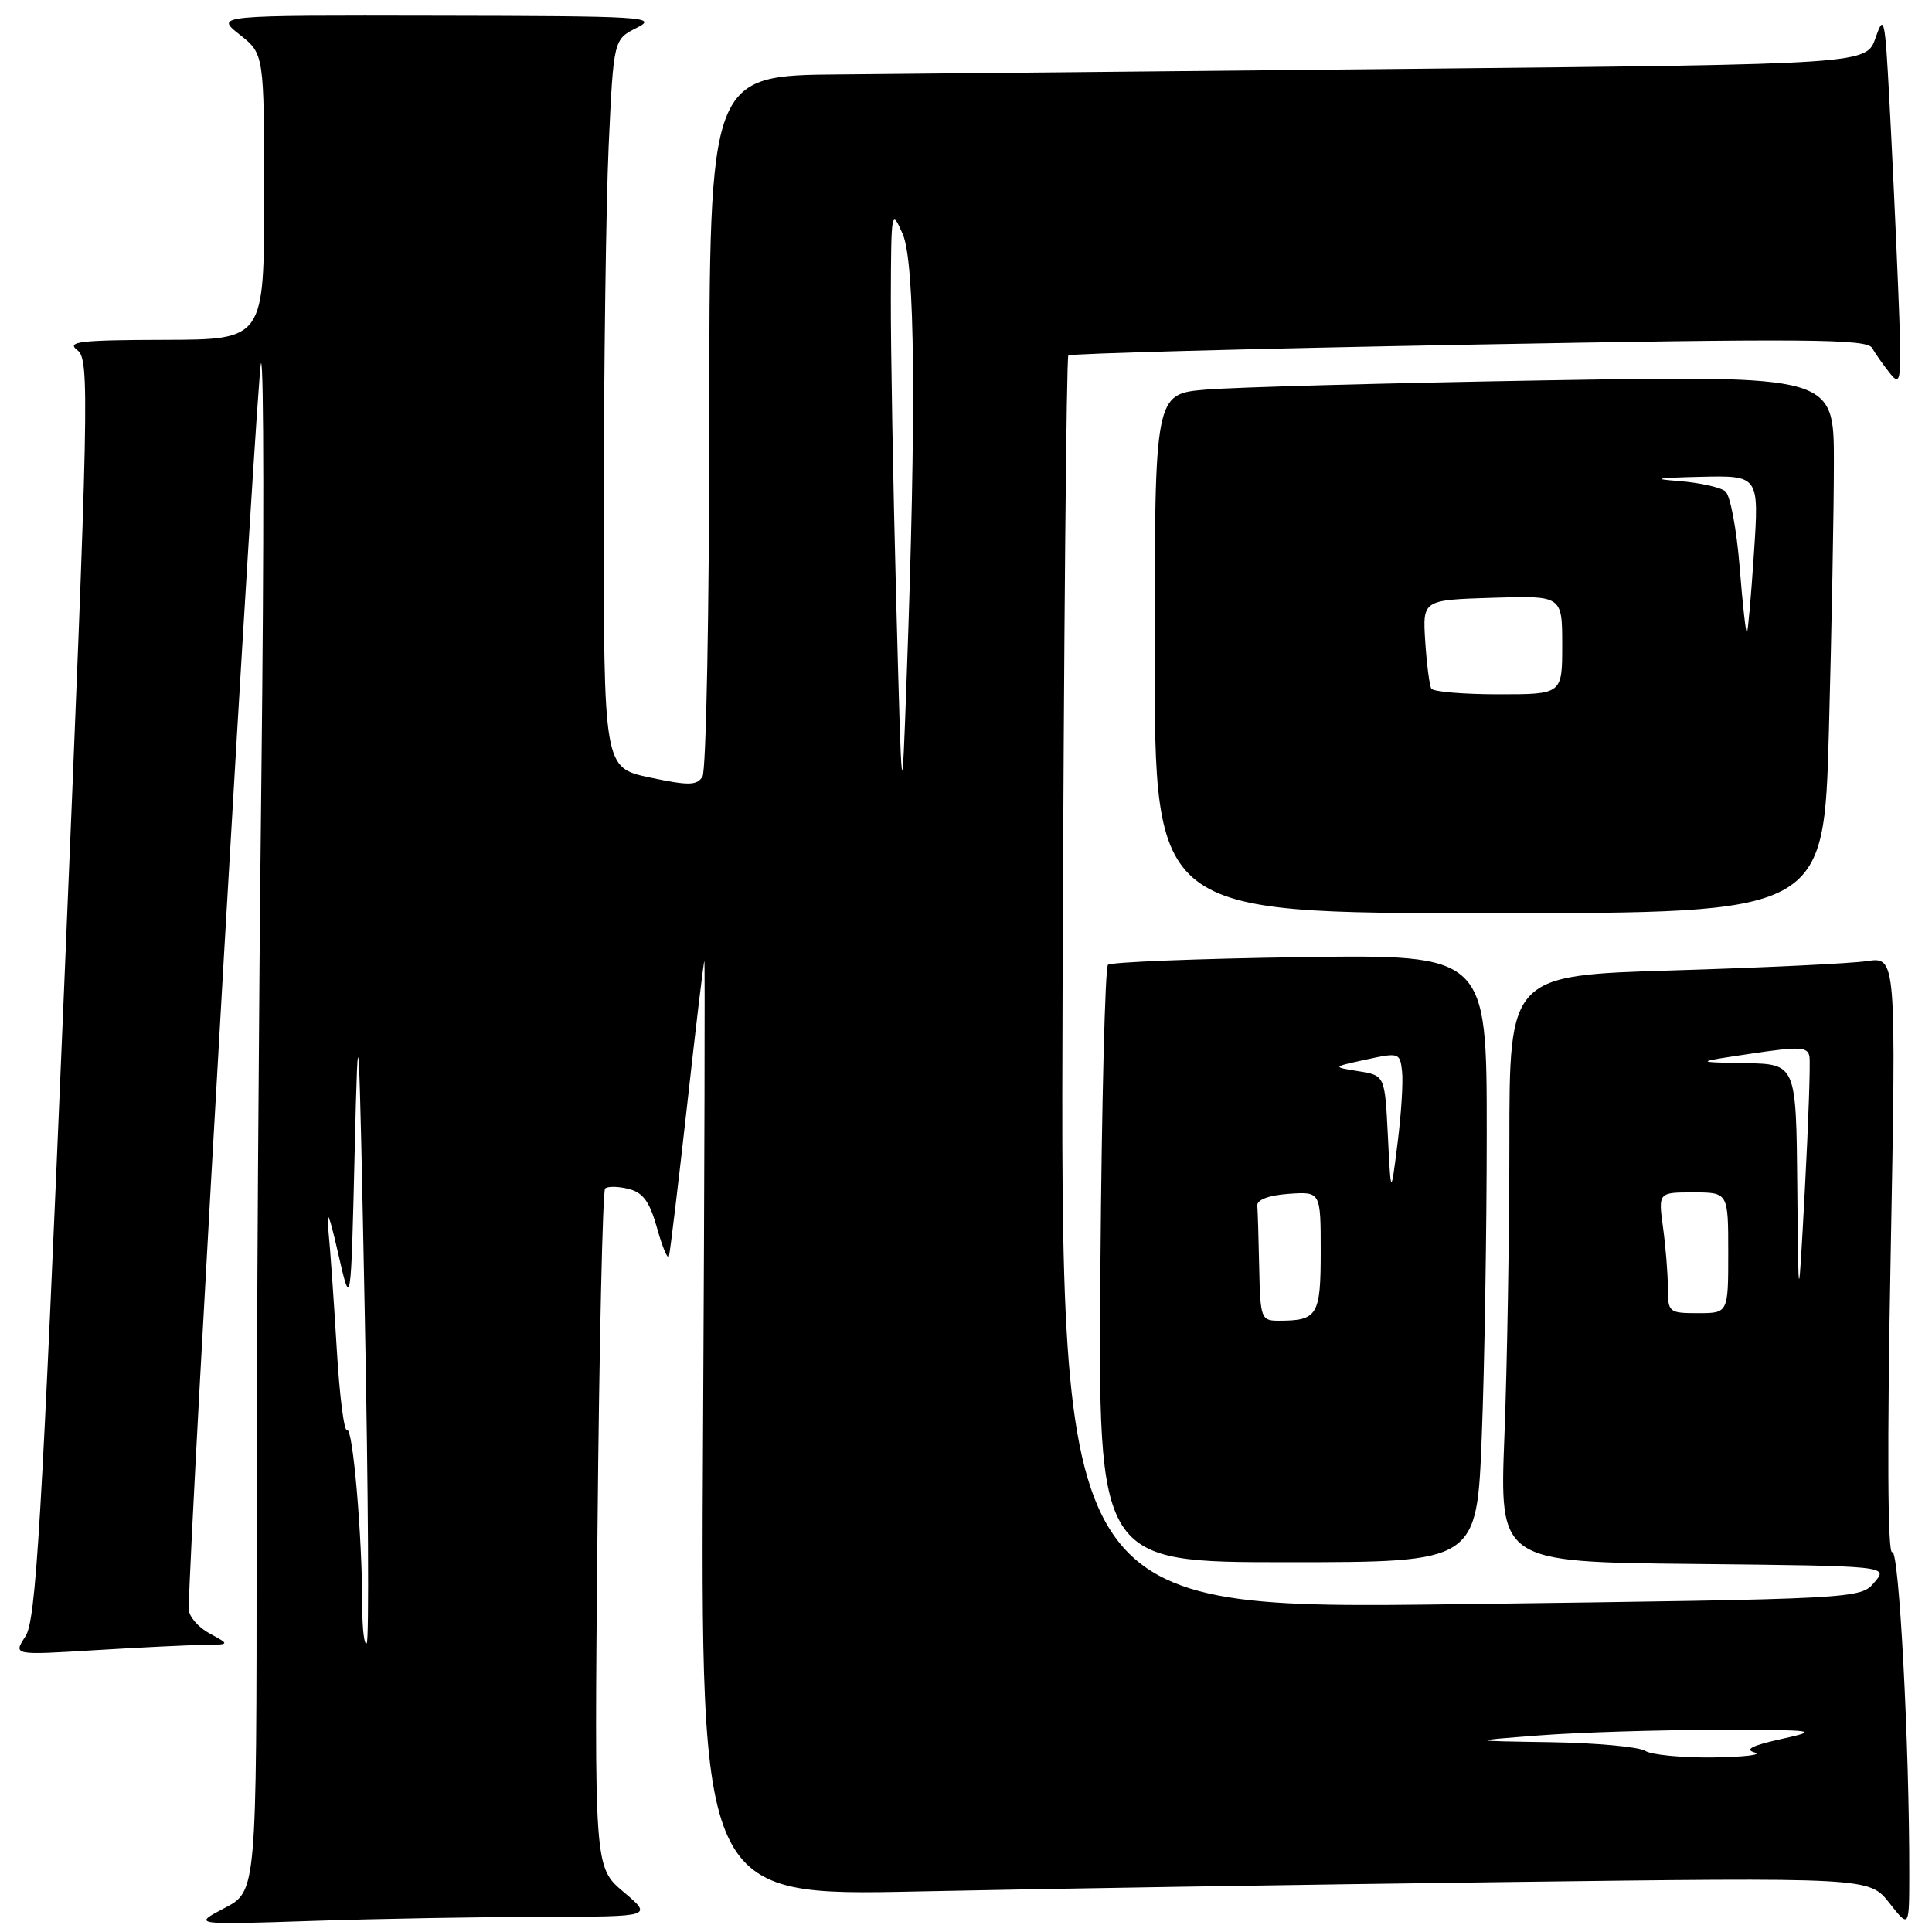 <?xml version="1.0" encoding="UTF-8" standalone="no"?>
<!DOCTYPE svg PUBLIC "-//W3C//DTD SVG 1.1//EN" "http://www.w3.org/Graphics/SVG/1.1/DTD/svg11.dtd" >
<svg xmlns="http://www.w3.org/2000/svg" xmlns:xlink="http://www.w3.org/1999/xlink" version="1.1" viewBox="0 0 256 256">
 <g >
 <path fill="currentColor"
d=" M 72.00 253.99 C 86.50 253.97 86.50 253.97 82.62 250.69 C 78.74 247.41 78.74 247.41 79.17 202.74 C 79.40 178.17 79.86 157.81 80.18 157.49 C 80.50 157.17 81.89 157.19 83.27 157.53 C 85.22 158.02 86.08 159.21 87.08 162.78 C 87.79 165.32 88.49 166.97 88.64 166.45 C 88.79 165.93 89.87 156.95 91.04 146.51 C 92.20 136.06 93.23 127.43 93.33 127.34 C 93.42 127.24 93.35 155.08 93.16 189.20 C 92.82 251.24 92.82 251.24 121.66 250.63 C 137.52 250.29 172.36 249.73 199.09 249.39 C 247.67 248.77 247.67 248.77 250.33 252.13 C 252.98 255.50 252.98 255.50 252.99 248.41 C 253.02 231.28 251.63 205.11 250.73 205.67 C 250.12 206.04 250.05 191.75 250.52 166.52 C 251.26 126.78 251.26 126.78 247.38 127.35 C 245.25 127.67 233.71 128.22 221.75 128.58 C 200.00 129.24 200.00 129.24 200.00 151.46 C 200.00 163.68 199.70 181.17 199.34 190.32 C 198.69 206.97 198.69 206.97 224.46 207.23 C 250.23 207.50 250.23 207.50 248.36 209.68 C 246.51 211.86 246.32 211.87 193.50 212.56 C 140.50 213.25 140.50 213.25 140.80 130.41 C 140.96 84.85 141.31 47.36 141.56 47.10 C 141.82 46.85 165.71 46.20 194.64 45.67 C 239.43 44.84 247.37 44.91 248.06 46.10 C 248.50 46.87 249.58 48.40 250.46 49.50 C 251.94 51.35 252.02 50.49 251.51 38.00 C 251.21 30.57 250.68 19.32 250.34 13.00 C 249.77 2.38 249.64 1.77 248.53 5.00 C 247.32 8.50 247.32 8.50 187.91 9.11 C 155.24 9.44 120.74 9.78 111.25 9.86 C 94.00 10.00 94.00 10.00 93.98 55.75 C 93.98 80.91 93.57 102.13 93.08 102.91 C 92.32 104.10 91.25 104.11 86.09 103.02 C 80.00 101.73 80.00 101.73 80.00 67.61 C 80.01 48.85 80.30 27.14 80.65 19.36 C 81.30 5.22 81.30 5.22 84.40 3.67 C 87.27 2.24 85.30 2.12 58.00 2.08 C 28.50 2.02 28.50 2.02 31.75 4.58 C 35.00 7.14 35.00 7.14 35.00 26.07 C 35.00 45.00 35.00 45.00 21.75 45.03 C 10.55 45.06 8.77 45.27 10.24 46.39 C 11.89 47.64 11.80 51.98 8.49 131.03 C 5.50 202.36 4.77 214.71 3.37 216.83 C 1.74 219.32 1.74 219.32 12.53 218.66 C 18.46 218.30 24.93 217.98 26.91 217.96 C 30.50 217.92 30.50 217.92 27.75 216.43 C 26.24 215.61 25.01 214.16 25.01 213.22 C 25.10 203.44 34.08 48.60 34.59 48.13 C 34.97 47.78 34.99 72.25 34.64 102.50 C 34.29 132.75 34.00 178.45 34.00 204.05 C 34.00 250.61 34.00 250.61 29.75 252.83 C 25.50 255.06 25.50 255.06 41.50 254.53 C 50.30 254.24 64.03 254.00 72.00 253.99 Z  M 196.34 190.34 C 196.70 181.18 197.00 163.06 197.00 150.08 C 197.00 126.47 197.00 126.47 172.25 126.83 C 158.64 127.03 147.19 127.48 146.81 127.84 C 146.43 128.21 145.98 146.16 145.81 167.75 C 145.50 207.00 145.50 207.00 170.59 207.00 C 195.69 207.00 195.69 207.00 196.34 190.34 Z  M 242.34 96.84 C 242.70 83.55 243.00 67.52 243.00 61.22 C 243.00 49.76 243.00 49.76 204.75 50.40 C 183.71 50.76 163.46 51.31 159.75 51.63 C 153.00 52.20 153.00 52.20 153.00 86.60 C 153.00 121.00 153.00 121.00 197.34 121.00 C 241.68 121.00 241.68 121.00 242.34 96.84 Z  M 218.00 232.00 C 217.18 231.47 211.55 230.95 205.50 230.85 C 194.50 230.68 194.50 230.68 204.00 229.95 C 209.22 229.55 219.80 229.22 227.50 229.22 C 240.83 229.22 241.24 229.28 236.00 230.44 C 232.18 231.28 231.11 231.82 232.50 232.21 C 233.60 232.52 231.12 232.81 227.00 232.87 C 222.88 232.92 218.82 232.53 218.00 232.00 Z  M 48.00 212.82 C 48.00 203.58 46.75 189.04 45.99 189.50 C 45.60 189.75 44.98 184.89 44.62 178.72 C 44.25 172.55 43.76 165.47 43.51 163.00 C 43.21 159.91 43.61 160.84 44.79 166.00 C 46.50 173.50 46.50 173.50 47.00 152.50 C 47.47 132.80 47.55 134.15 48.34 174.33 C 48.80 197.88 48.92 217.42 48.59 217.74 C 48.27 218.07 48.00 215.85 48.00 212.82 Z  M 221.00 170.64 C 221.00 168.79 220.71 165.19 220.36 162.64 C 219.73 158.00 219.73 158.00 224.36 158.00 C 229.00 158.00 229.00 158.00 229.00 166.00 C 229.00 174.00 229.00 174.00 225.00 174.00 C 221.13 174.00 221.00 173.89 221.00 170.64 Z  M 238.15 157.25 C 238.00 141.00 238.00 141.00 231.25 140.87 C 224.50 140.74 224.50 140.74 232.00 139.62 C 238.48 138.65 239.54 138.70 239.76 140.00 C 239.90 140.82 239.63 148.70 239.16 157.50 C 238.30 173.50 238.30 173.50 238.15 157.25 Z  M 118.75 79.50 C 118.34 64.10 118.02 46.10 118.04 39.50 C 118.08 27.86 118.12 27.61 119.61 31.00 C 121.25 34.78 121.43 54.25 120.13 90.00 C 119.50 107.50 119.50 107.50 118.75 79.50 Z  M 166.85 168.00 C 166.77 164.15 166.66 160.44 166.60 159.75 C 166.54 158.97 168.11 158.38 170.75 158.19 C 175.00 157.89 175.00 157.89 175.00 165.84 C 175.00 174.33 174.59 175.00 169.42 175.00 C 167.11 175.00 166.99 174.70 166.85 168.00 Z  M 183.90 150.50 C 183.50 142.50 183.50 142.50 180.00 141.94 C 176.50 141.38 176.50 141.38 181.00 140.40 C 185.37 139.45 185.51 139.49 185.78 141.96 C 185.94 143.36 185.67 147.65 185.18 151.50 C 184.30 158.50 184.30 158.50 183.90 150.50 Z  M 189.66 91.25 C 189.41 90.84 189.05 88.03 188.85 85.00 C 188.50 79.50 188.50 79.50 197.75 79.21 C 207.00 78.92 207.00 78.92 207.00 85.46 C 207.00 92.00 207.00 92.00 198.56 92.00 C 193.92 92.00 189.91 91.66 189.66 91.25 Z  M 230.51 75.09 C 230.11 70.13 229.27 65.64 228.62 65.10 C 227.98 64.57 225.21 63.96 222.47 63.74 C 218.73 63.46 219.43 63.32 225.30 63.18 C 233.09 63.00 233.09 63.00 232.41 73.25 C 232.04 78.89 231.62 83.64 231.48 83.81 C 231.34 83.97 230.90 80.05 230.51 75.09 Z "/>
</g>
</svg>